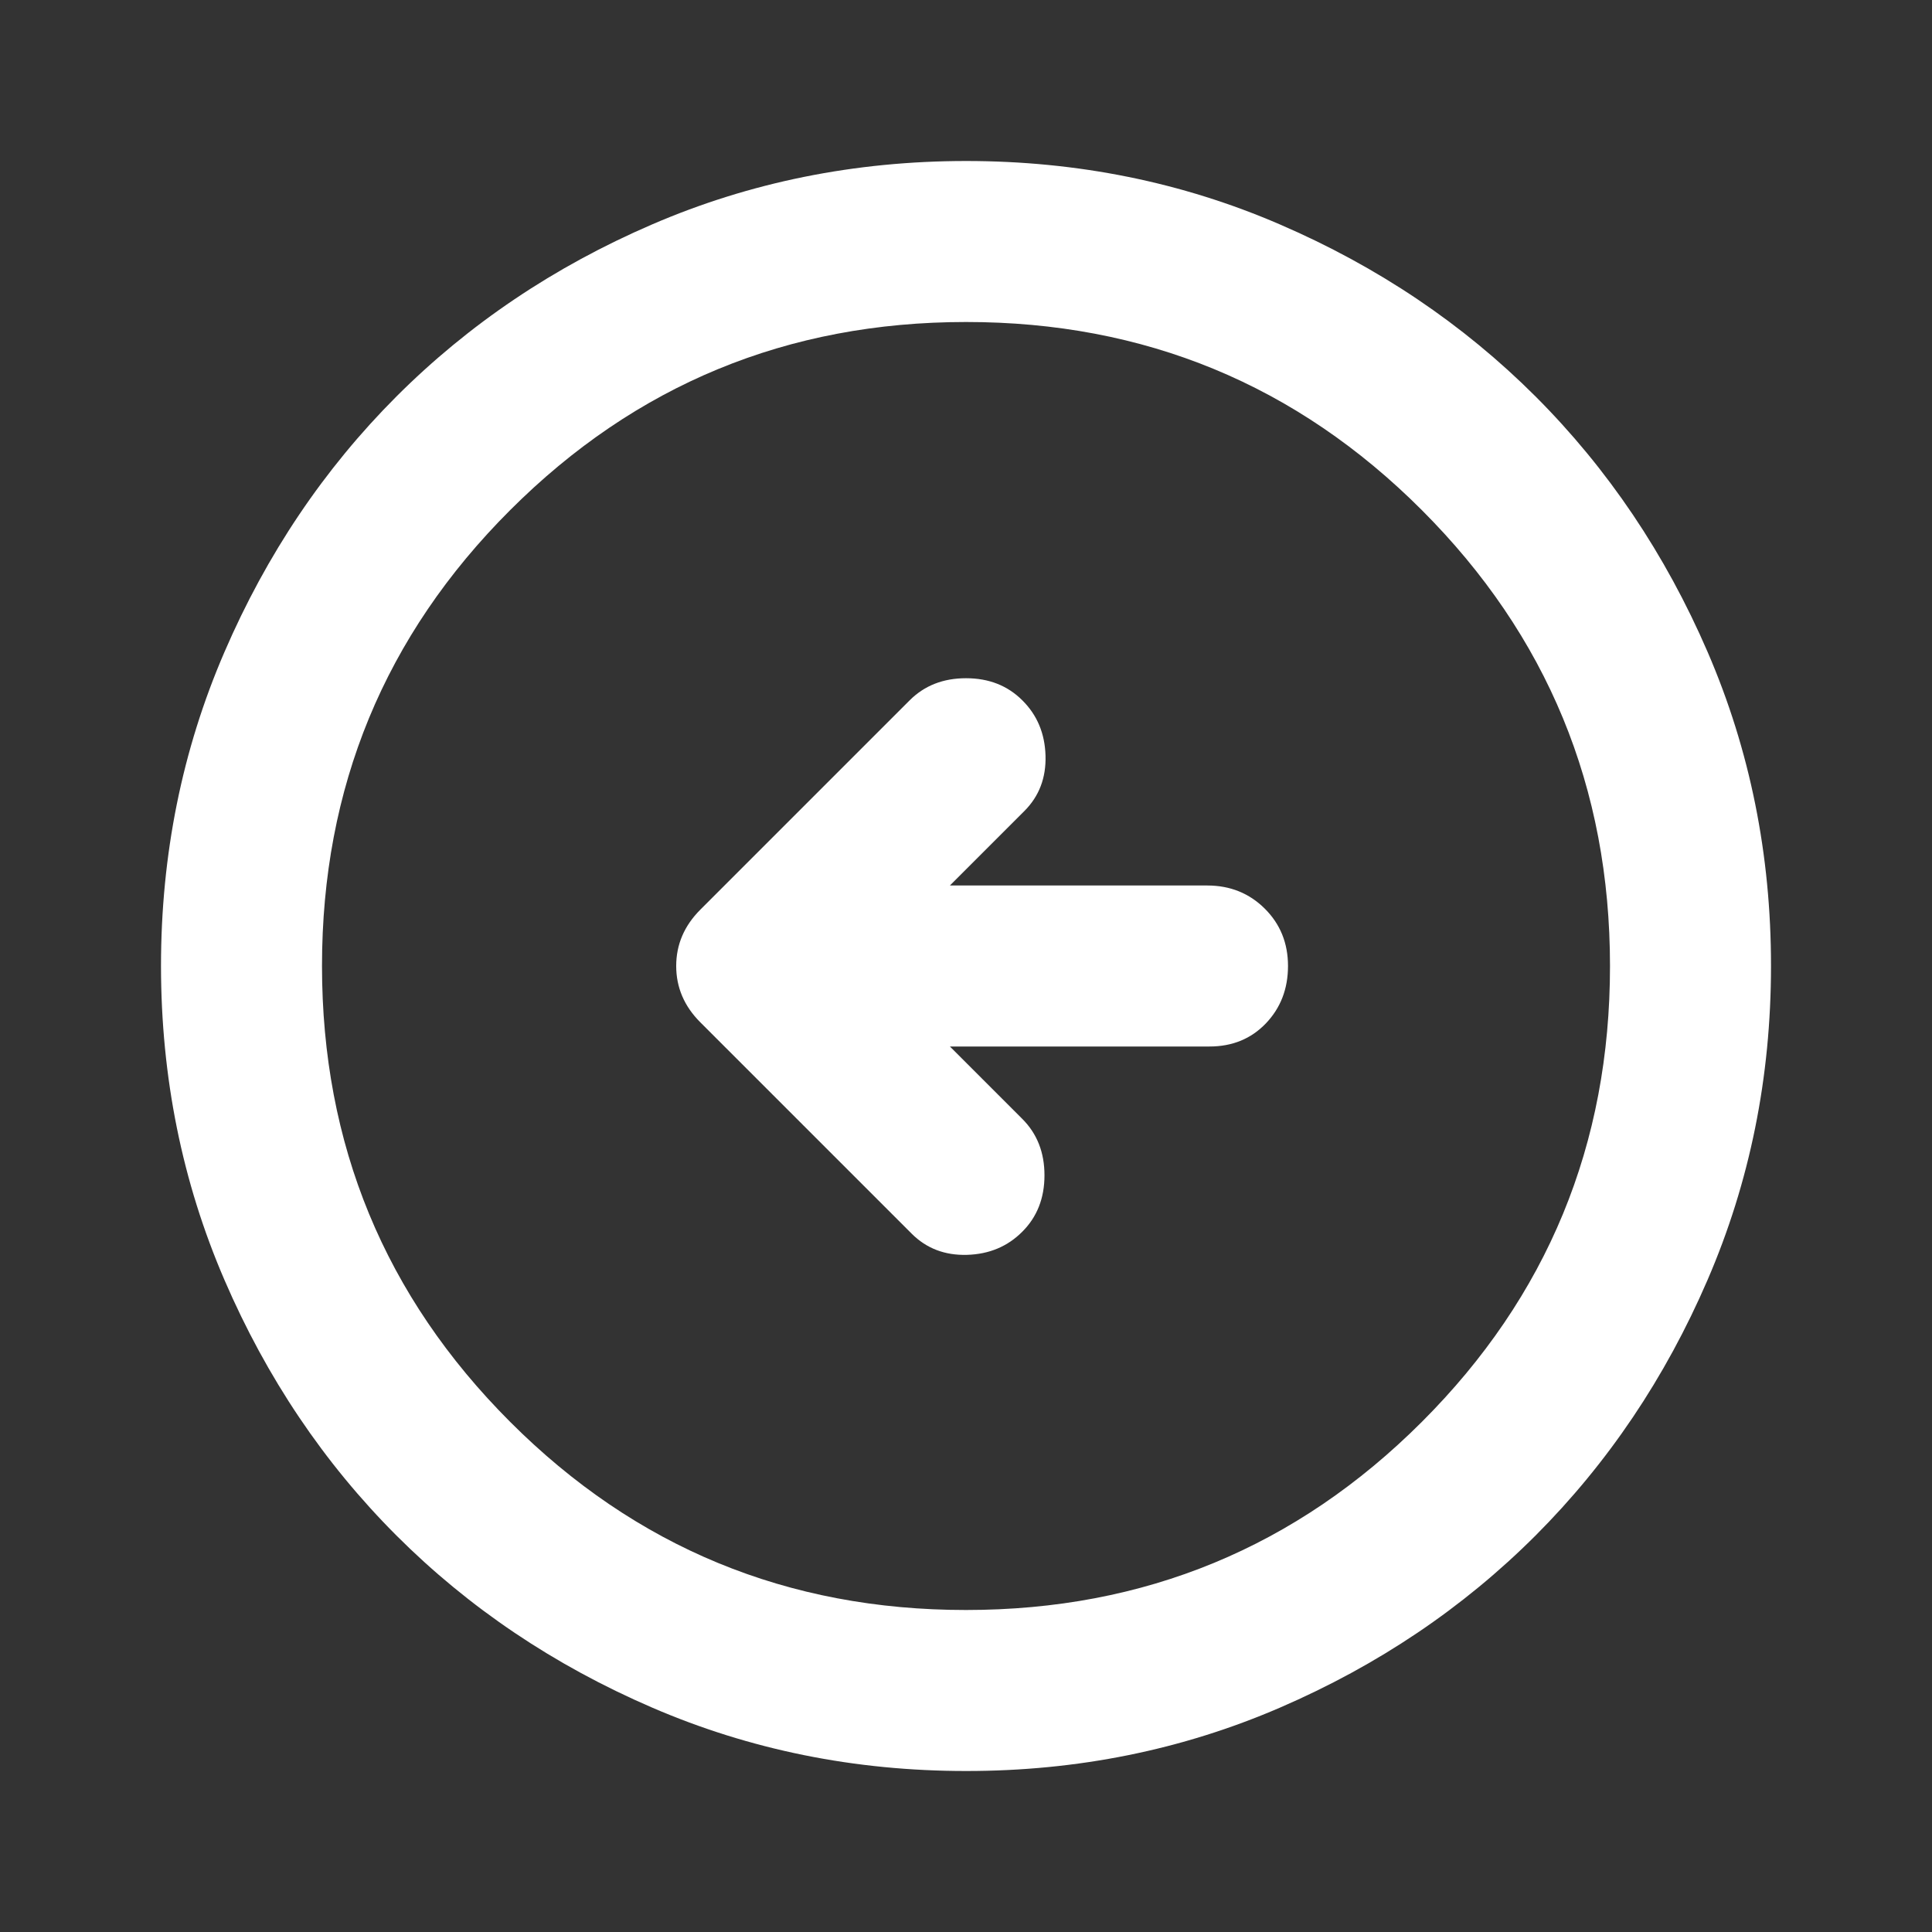<svg width="63" height="63" viewBox="0 0 63 63" fill="none" xmlns="http://www.w3.org/2000/svg">
<rect x="0" y="0" width="63" height="63" fill="#333333" stroke="none"/>
<path d="M29.728 40.228C30.209 40.709 30.811 40.94 31.534 40.919C32.257 40.898 32.858 40.645 33.337 40.163C33.819 39.681 34.059 39.069 34.059 38.325C34.059 37.581 33.819 36.969 33.337 36.487L30.975 34.125H39.441C40.184 34.125 40.797 33.874 41.278 33.372C41.759 32.869 42 32.245 42 31.5C42 30.756 41.748 30.133 41.244 29.631C40.74 29.129 40.117 28.877 39.375 28.875H30.975L33.403 26.447C33.884 25.966 34.114 25.364 34.093 24.641C34.072 23.918 33.821 23.317 33.337 22.837C32.856 22.356 32.244 22.116 31.5 22.116C30.756 22.116 30.144 22.356 29.663 22.837L22.837 29.663C22.312 30.188 22.05 30.8 22.05 31.5C22.05 32.2 22.312 32.812 22.837 33.337L29.728 40.228ZM31.5 57.75C27.869 57.75 24.456 57.06 21.262 55.681C18.069 54.303 15.291 52.433 12.928 50.072C10.566 47.709 8.696 44.931 7.319 41.737C5.941 38.544 5.252 35.131 5.25 31.5C5.25 27.869 5.939 24.456 7.319 21.262C8.697 18.069 10.567 15.291 12.928 12.928C15.291 10.566 18.069 8.696 21.262 7.319C24.456 5.941 27.869 5.252 31.5 5.25C35.131 5.25 38.544 5.939 41.737 7.319C44.931 8.697 47.709 10.567 50.072 12.928C52.434 15.291 54.305 18.069 55.684 21.262C57.063 24.456 57.752 27.869 57.75 31.5C57.75 35.131 57.06 38.544 55.681 41.737C54.303 44.931 52.433 47.709 50.072 50.072C47.709 52.434 44.931 54.305 41.737 55.684C38.544 57.063 35.131 57.752 31.5 57.75ZM31.5 52.5C37.319 52.5 42.274 50.455 46.365 46.365C50.457 42.276 52.502 37.321 52.5 31.5C52.5 25.681 50.455 20.726 46.365 16.635C42.276 12.543 37.321 10.498 31.5 10.5C25.681 10.5 20.726 12.545 16.635 16.635C12.543 20.724 10.498 25.68 10.5 31.5C10.5 37.319 12.545 42.274 16.635 46.365C20.724 50.457 25.68 52.502 31.5 52.5Z" fill="white"/>
</svg>
